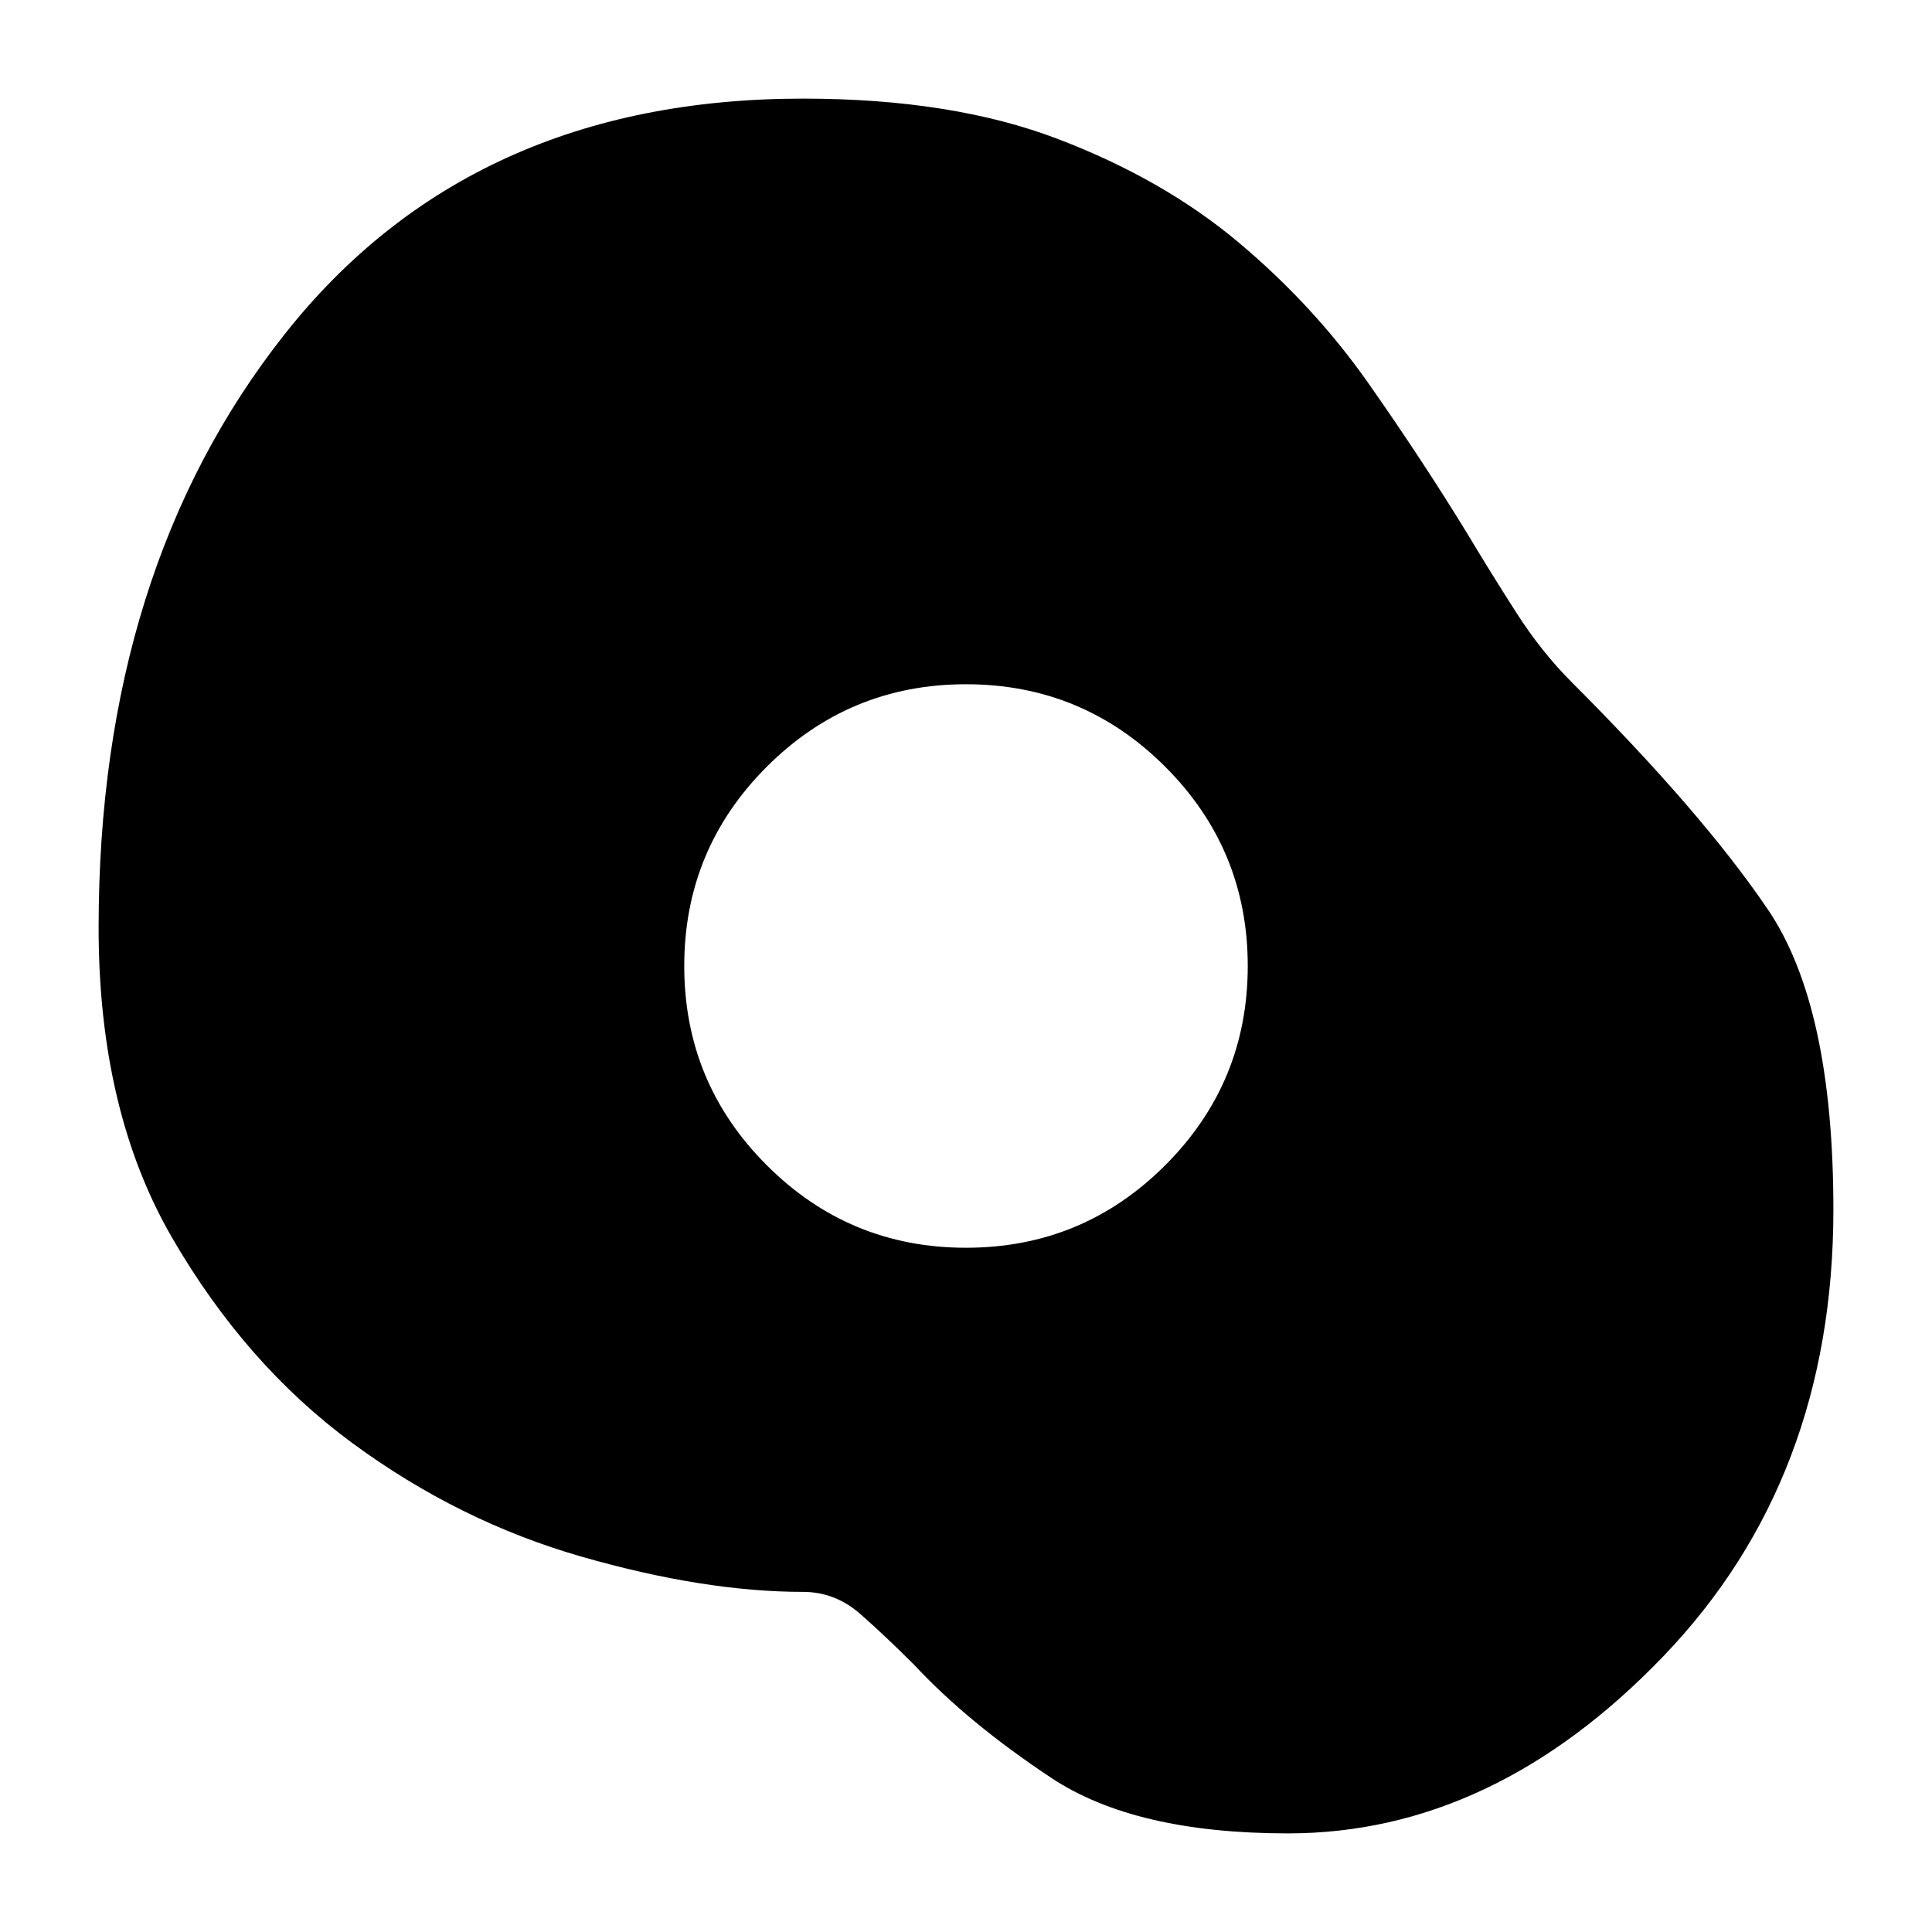 <svg xmlns="http://www.w3.org/2000/svg" height="24" viewBox="0 -960 960 960" width="24"><path d="M640-49q-76 0-117.5-27.5T454-133q-14-14-26.5-25T399-169q-49 0-110-17.5T175-243q-53-39-89.5-102T49-499q0-178 92.5-295T399-911q74 0 126.5 20t90 51.5q37.5 31.5 64.5 70t49 74.5q12 20 24.5 39.5T781-621q65 65 97.5 113T911-359q0 134-84.5 222T640-49ZM480-340q58 0 99-41t41-99q0-58-41-99t-99-41q-58 0-99 41t-41 99q0 58 41 99t99 41Z"/></svg>